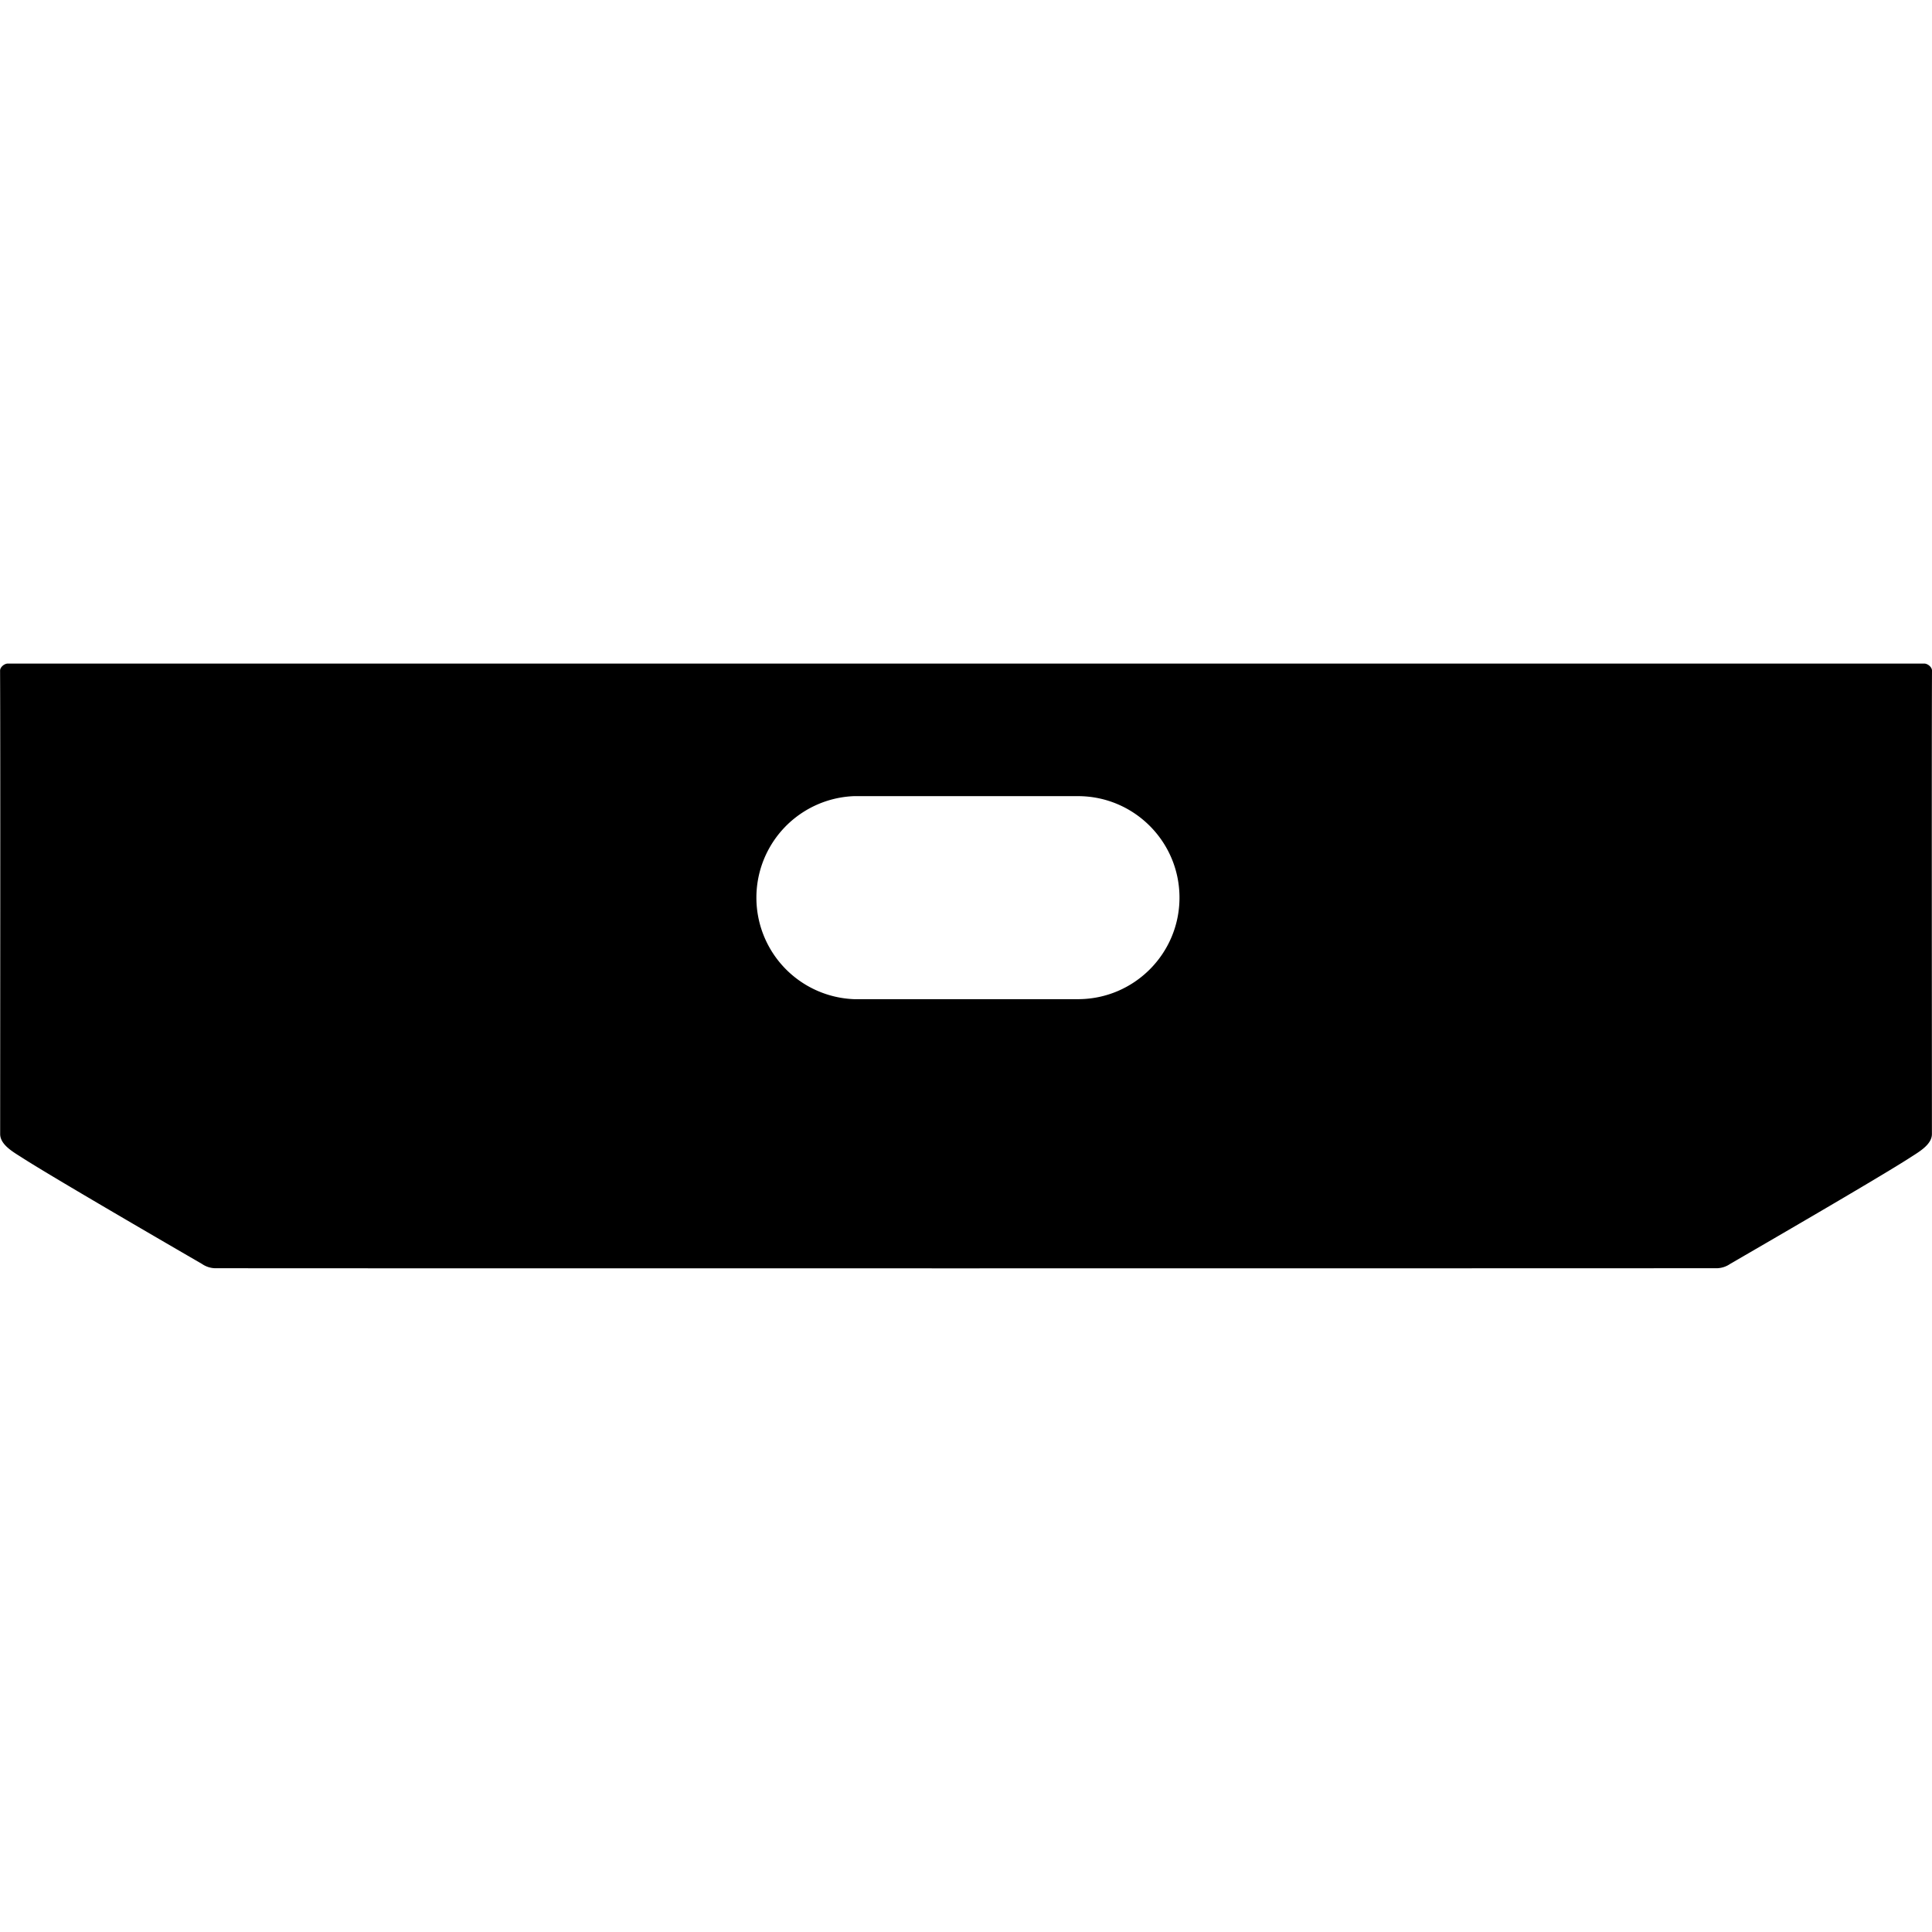 <svg xmlns="http://www.w3.org/2000/svg" xmlns:xlink="http://www.w3.org/1999/xlink" width="24" height="24" viewBox="0 0 24 24"><path fill="currentColor" d="M.098 8.243h23.805c.043 0 .097.043.097.088c-.005.974-.001 4.782-.001 5.756c0 .134-.165.224-.274.295c-.376.243-1.871 1.109-2.233 1.319a.3.3 0 0 1-.154.053c-.688.002-17.933.003-18.675 0a.3.3 0 0 1-.154-.053c-.362-.21-1.857-1.077-2.233-1.319c-.109-.07-.274-.16-.274-.295c0-.974.004-4.782-.001-5.756c0-.045.054-.088.097-.088m14.554 2.908c0-.696-.565-1.261-1.261-1.261h-2.783a1.262 1.262 0 0 0 0 2.522h2.783c.696 0 1.261-.565 1.261-1.261"/></svg>